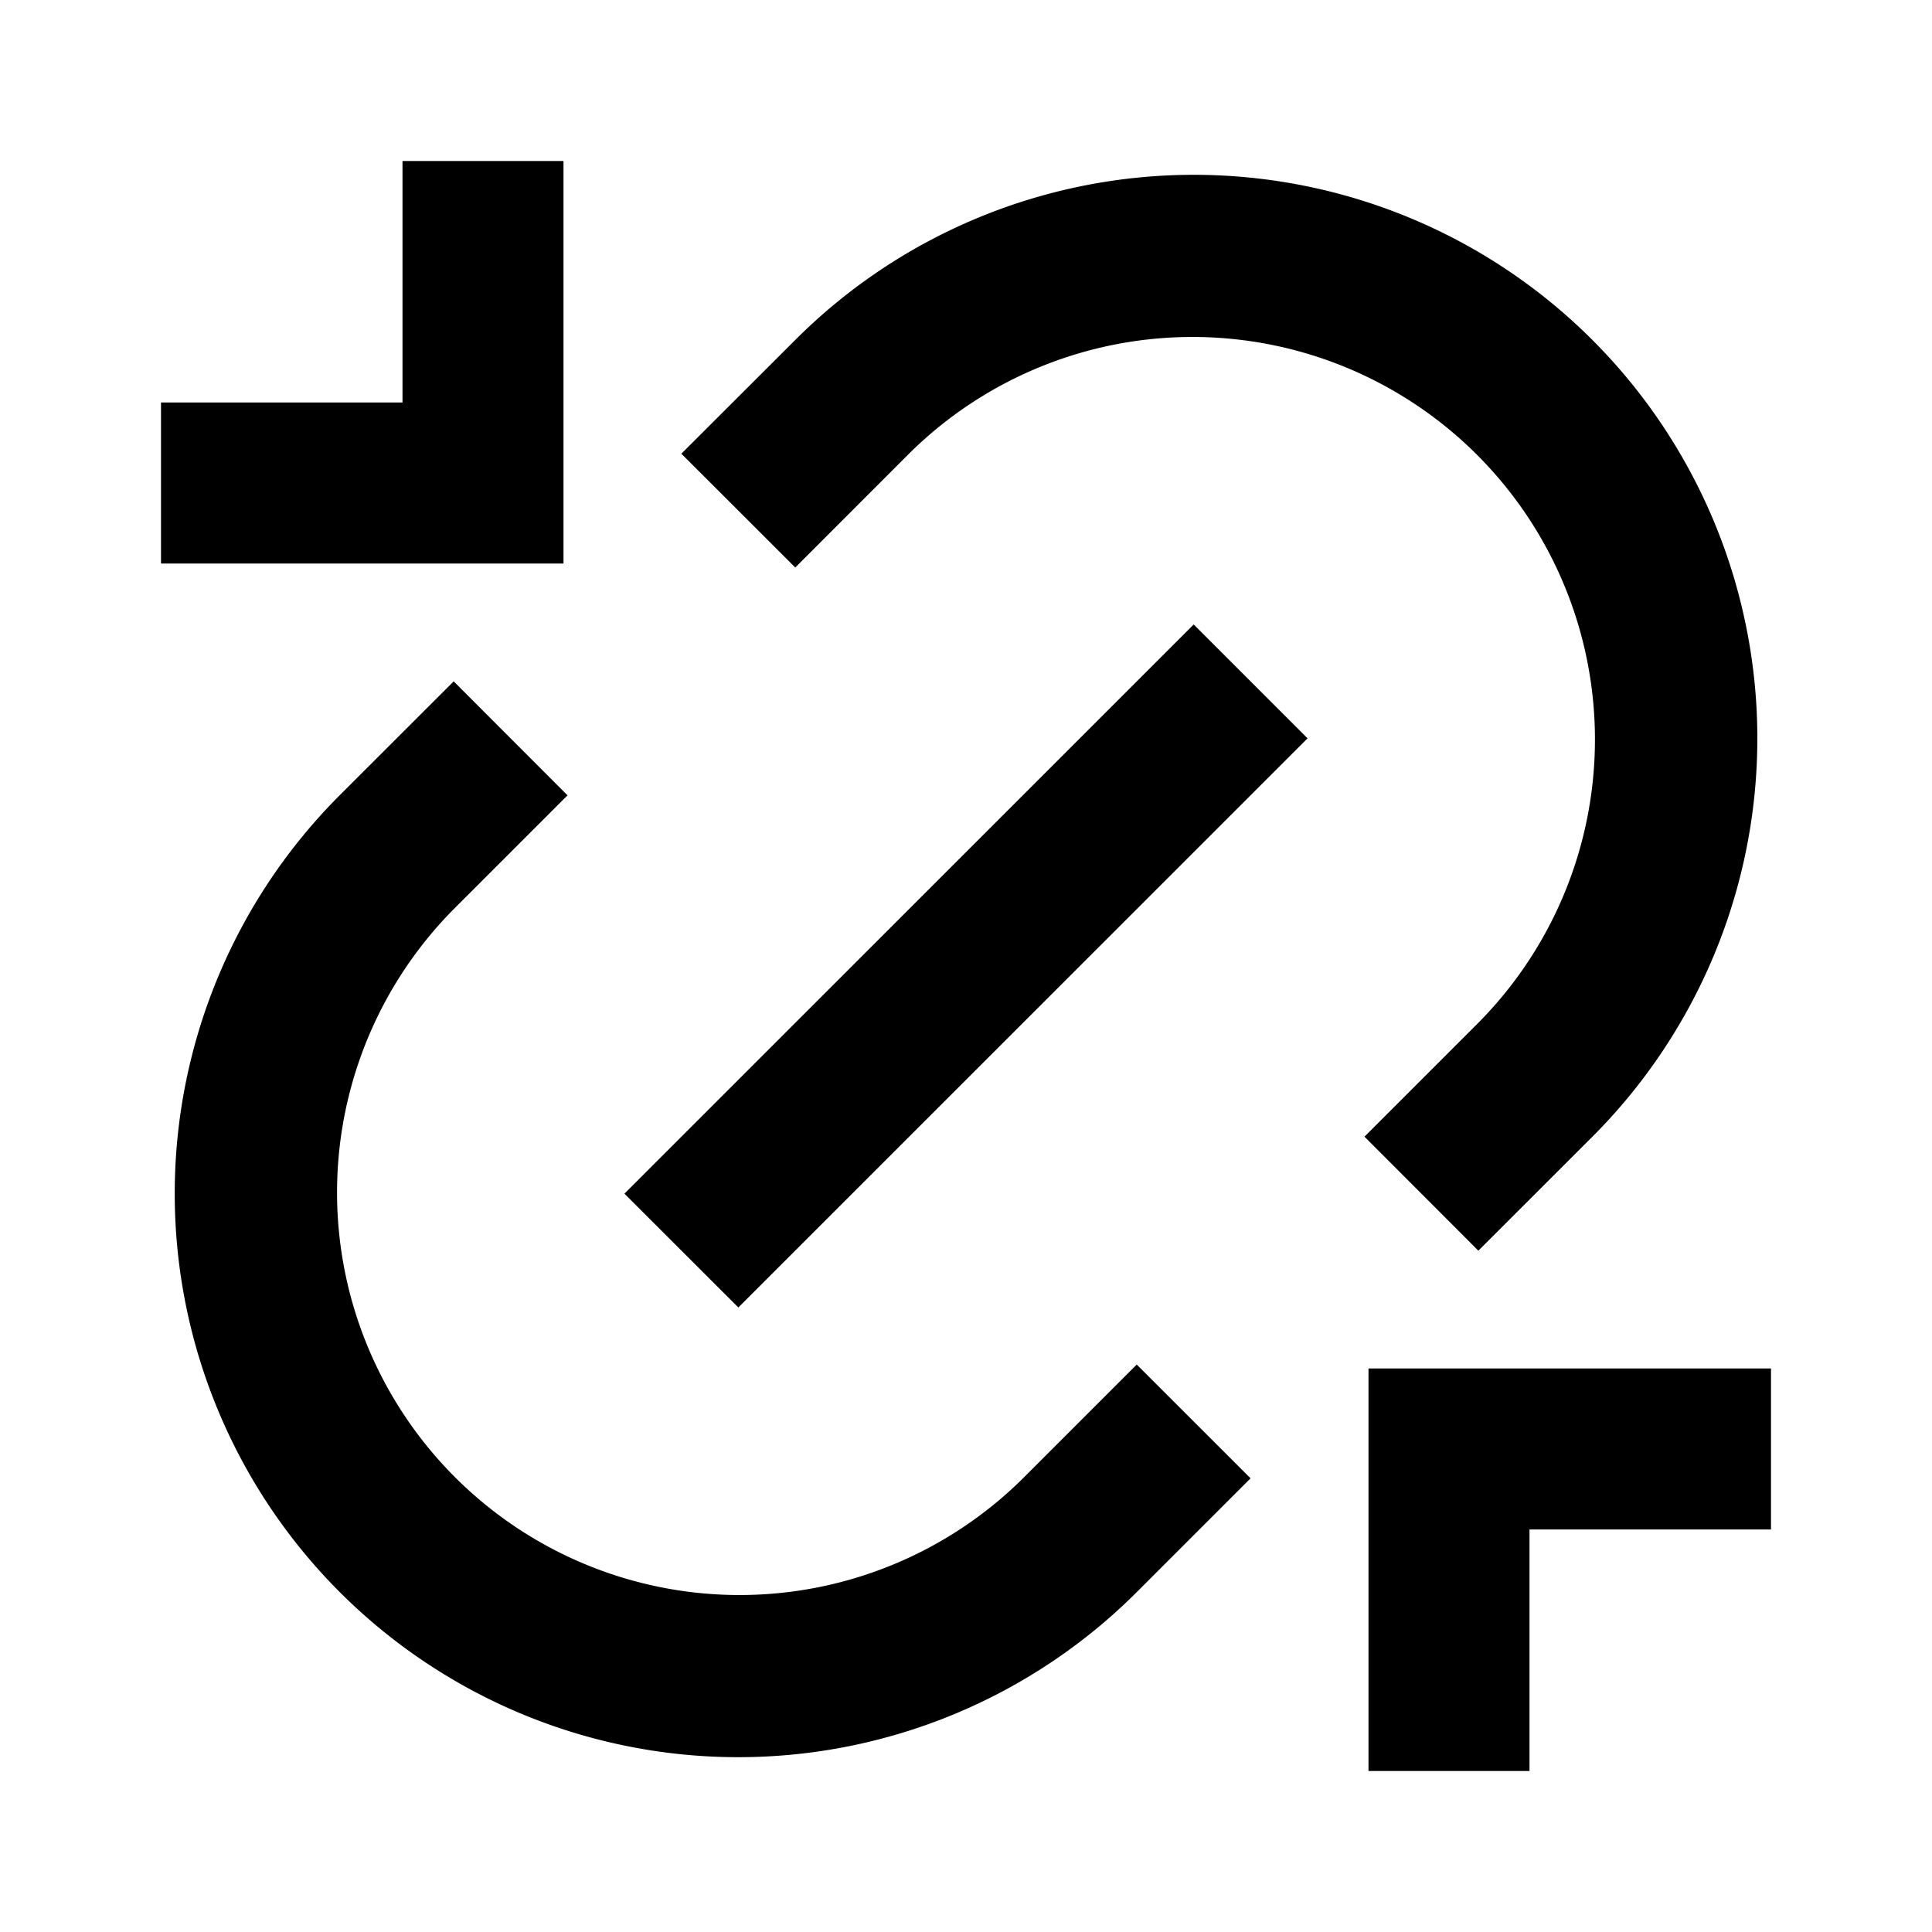 <svg viewBox="0 0 24 24" fill="currentColor" xmlns="http://www.w3.org/2000/svg" width="20" height="20"><path d="M17 17h5v2h-3v3h-2v-5zM7 7H2V5h3V2h2v5zm11.364 8.536L16.95 14.12l1.414-1.414a5 5 0 00-7.071-7.071L9.879 7.05 8.464 5.636 9.88 4.222a7 7 0 019.9 9.9l-1.415 1.414zm-2.829 2.828l-1.414 1.414a7 7 0 01-9.9-9.9l1.415-1.414L7.05 9.88l-1.414 1.414a5 5 0 007.071 7.071l1.414-1.414 1.415 1.414zm-.707-10.607l1.415 1.415-7.071 7.07-1.415-1.414 7.071-7.07z"/></svg>